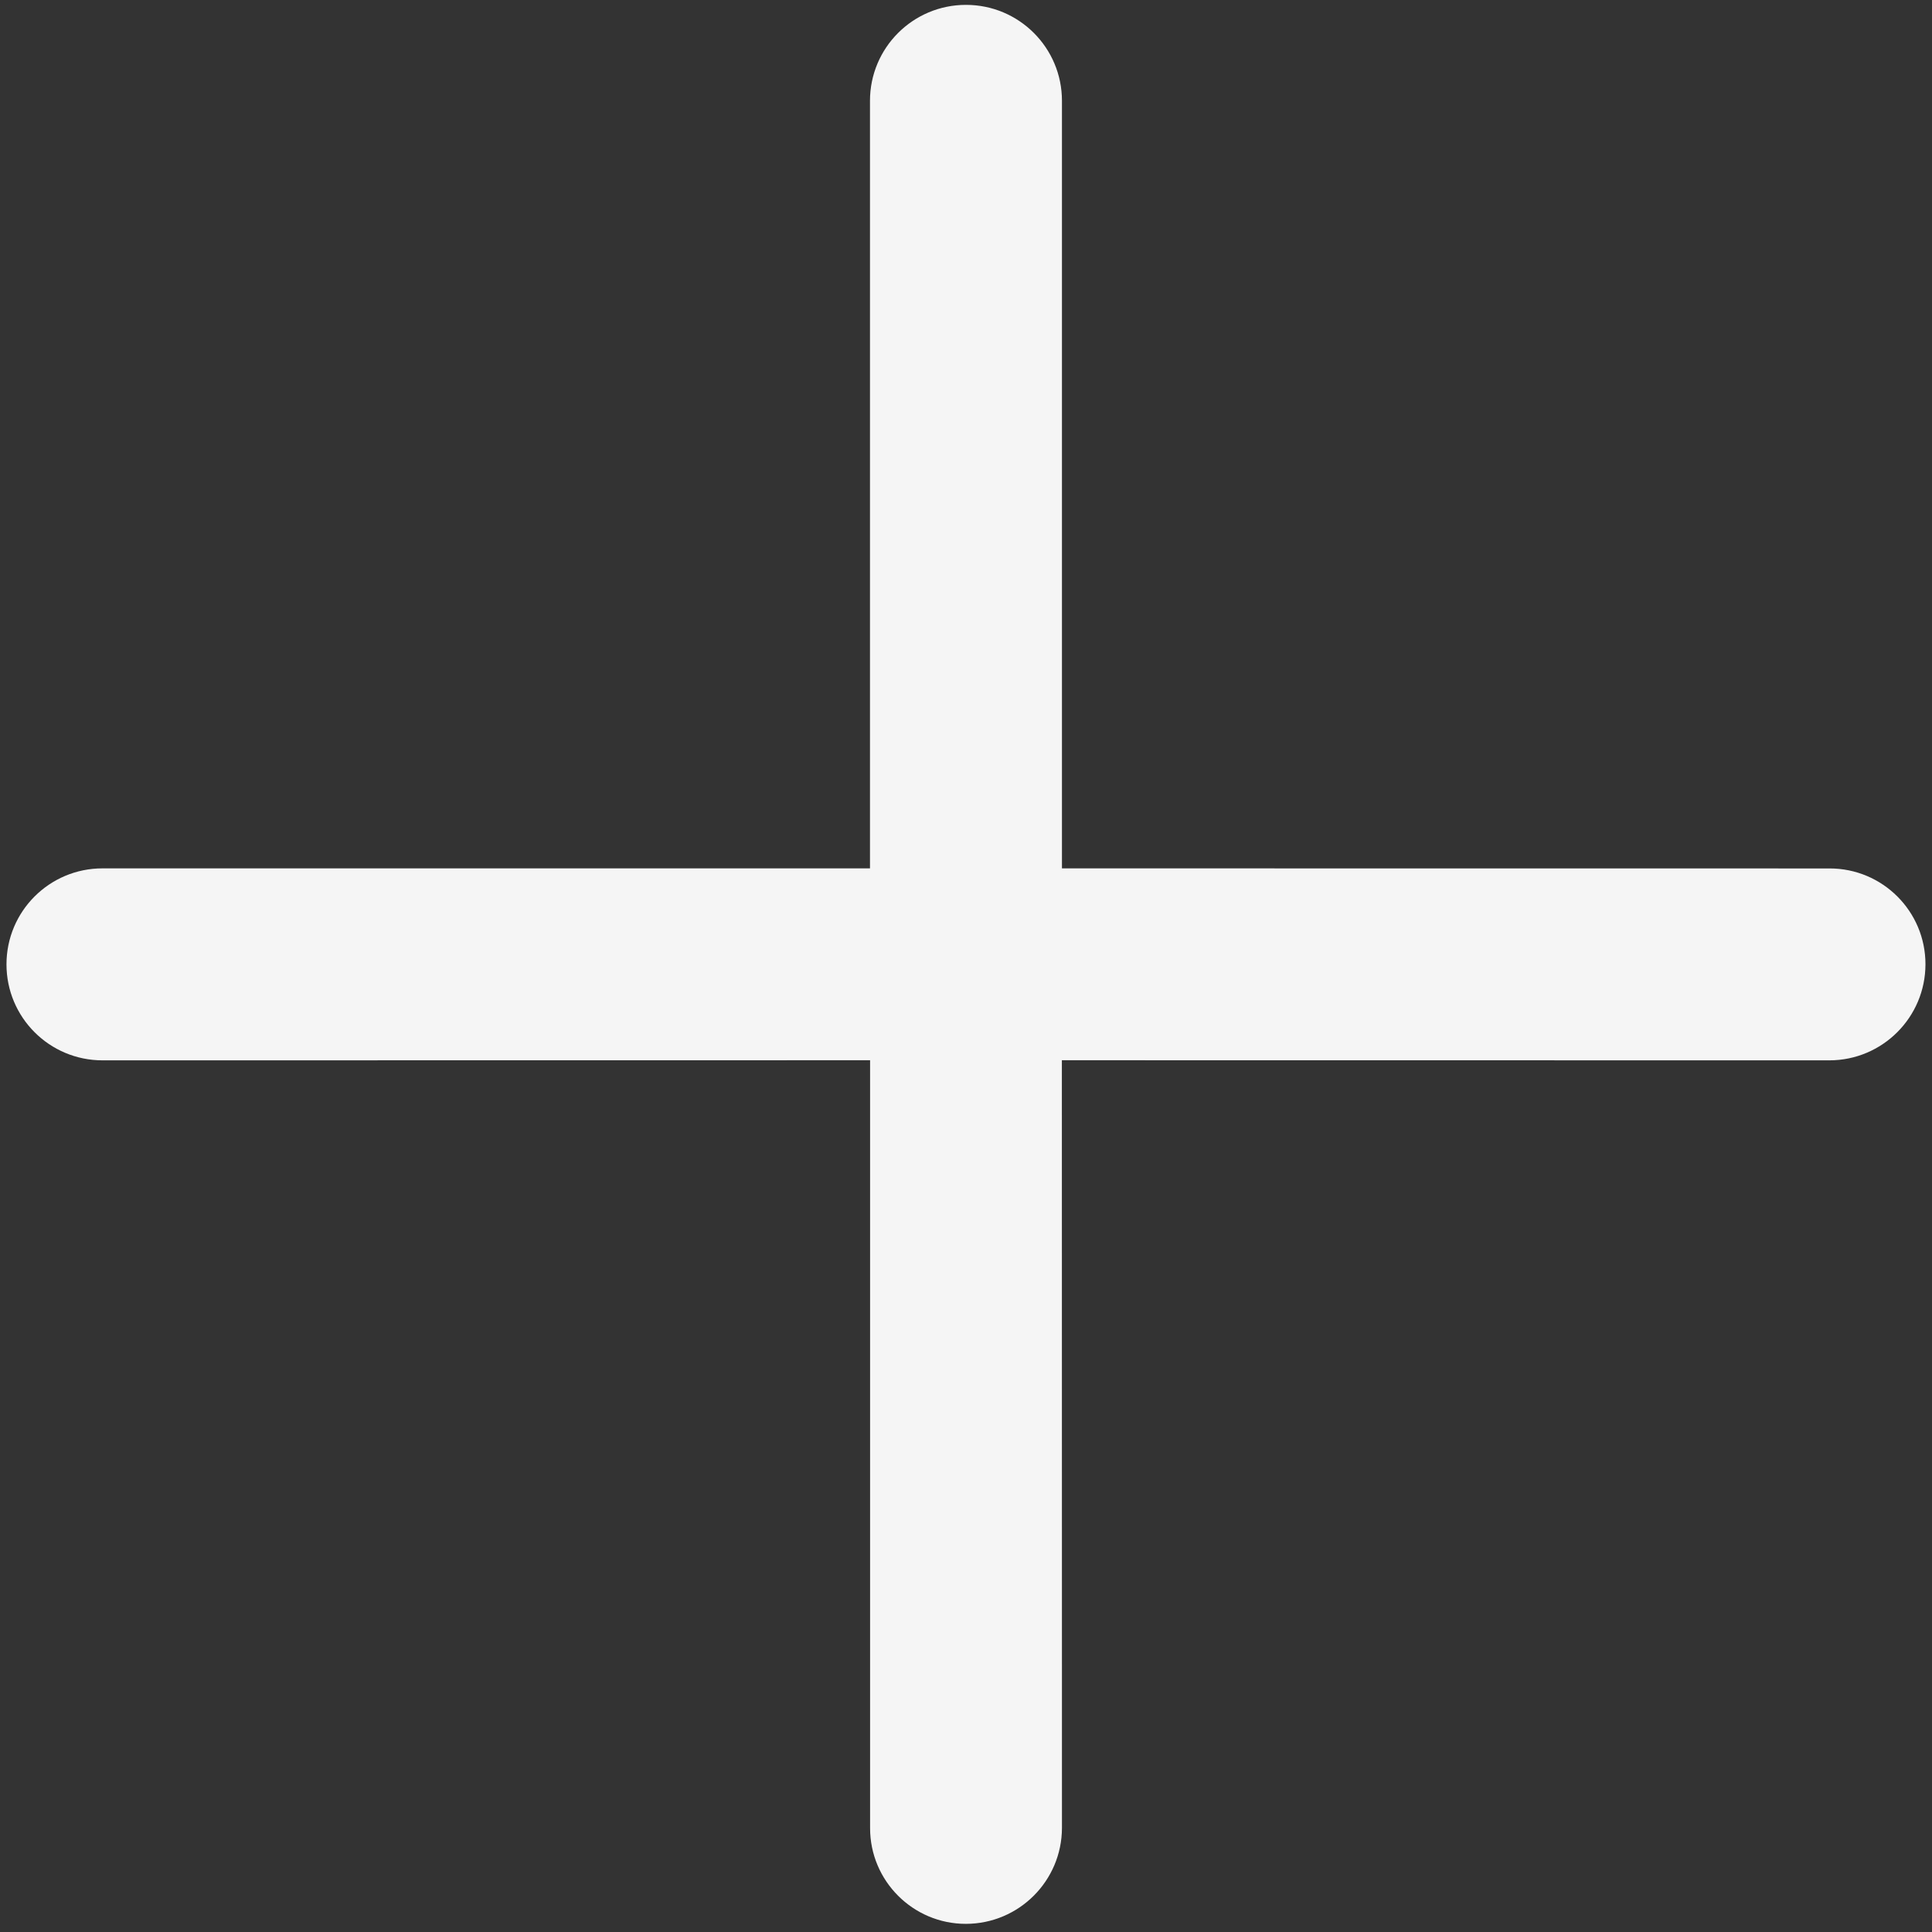 <?xml version="1.0" encoding="UTF-8"?>
<svg xmlns="http://www.w3.org/2000/svg" xmlns:xlink="http://www.w3.org/1999/xlink" width="375pt" height="375pt" viewBox="0 0 375 375" version="1.2">
<rect x="0" y="0" width="375" height="375" fill="#333333" stroke="none"/>
<defs>
<clipPath id="clip1">
  <path d="M 1 0 L 374 0 L 374 374 L 1 374 Z M 1 0 "/>
</clipPath>
<clipPath id="clip2">
  <path d="M 187.496 -9.414 L 384.25 187.34 L 187.496 384.09 L -9.258 187.34 Z M 187.496 -9.414 "/>
</clipPath>
<clipPath id="clip3">
  <path d="M 187.496 -9.414 L 384.25 187.34 L 187.496 384.09 L -9.258 187.34 Z M 187.496 -9.414 "/>
</clipPath>
<clipPath id="clip4">
  <path d="M 187.496 -9.414 L 384.09 187.18 L 187.496 383.777 L -9.098 187.18 Z M 187.496 -9.414 "/>
</clipPath>
</defs>
<g id="surface1">
<g clip-path="url(#clip1)" clip-rule="nonzero">
<g clip-path="url(#clip2)" clip-rule="nonzero">
<g clip-path="url(#clip3)" clip-rule="nonzero">
<g clip-path="url(#clip4)" clip-rule="nonzero">
<path style=" stroke:none;fill-rule:nonzero;fill:#f5f5f5;fill-opacity:1;" d="M 373.73 187.18 C 373.75 176.902 365.398 168.551 355.117 168.566 L 206.125 168.551 L 206.125 19.574 C 206.125 9.277 197.793 0.945 187.496 0.945 C 177.199 0.945 168.863 9.277 168.863 19.574 L 168.863 168.551 L 19.891 168.551 C 9.594 168.551 1.258 176.883 1.258 187.18 C 1.258 197.477 9.594 205.812 19.891 205.812 L 168.883 205.793 L 168.883 354.805 C 168.863 365.082 177.215 373.434 187.496 373.418 C 197.773 373.398 206.109 365.066 206.125 354.785 L 206.109 205.793 L 355.102 205.812 C 365.383 205.793 373.715 197.461 373.73 187.18 "/>
</g>
</g>
</g>
</g>
</g>
</svg>
